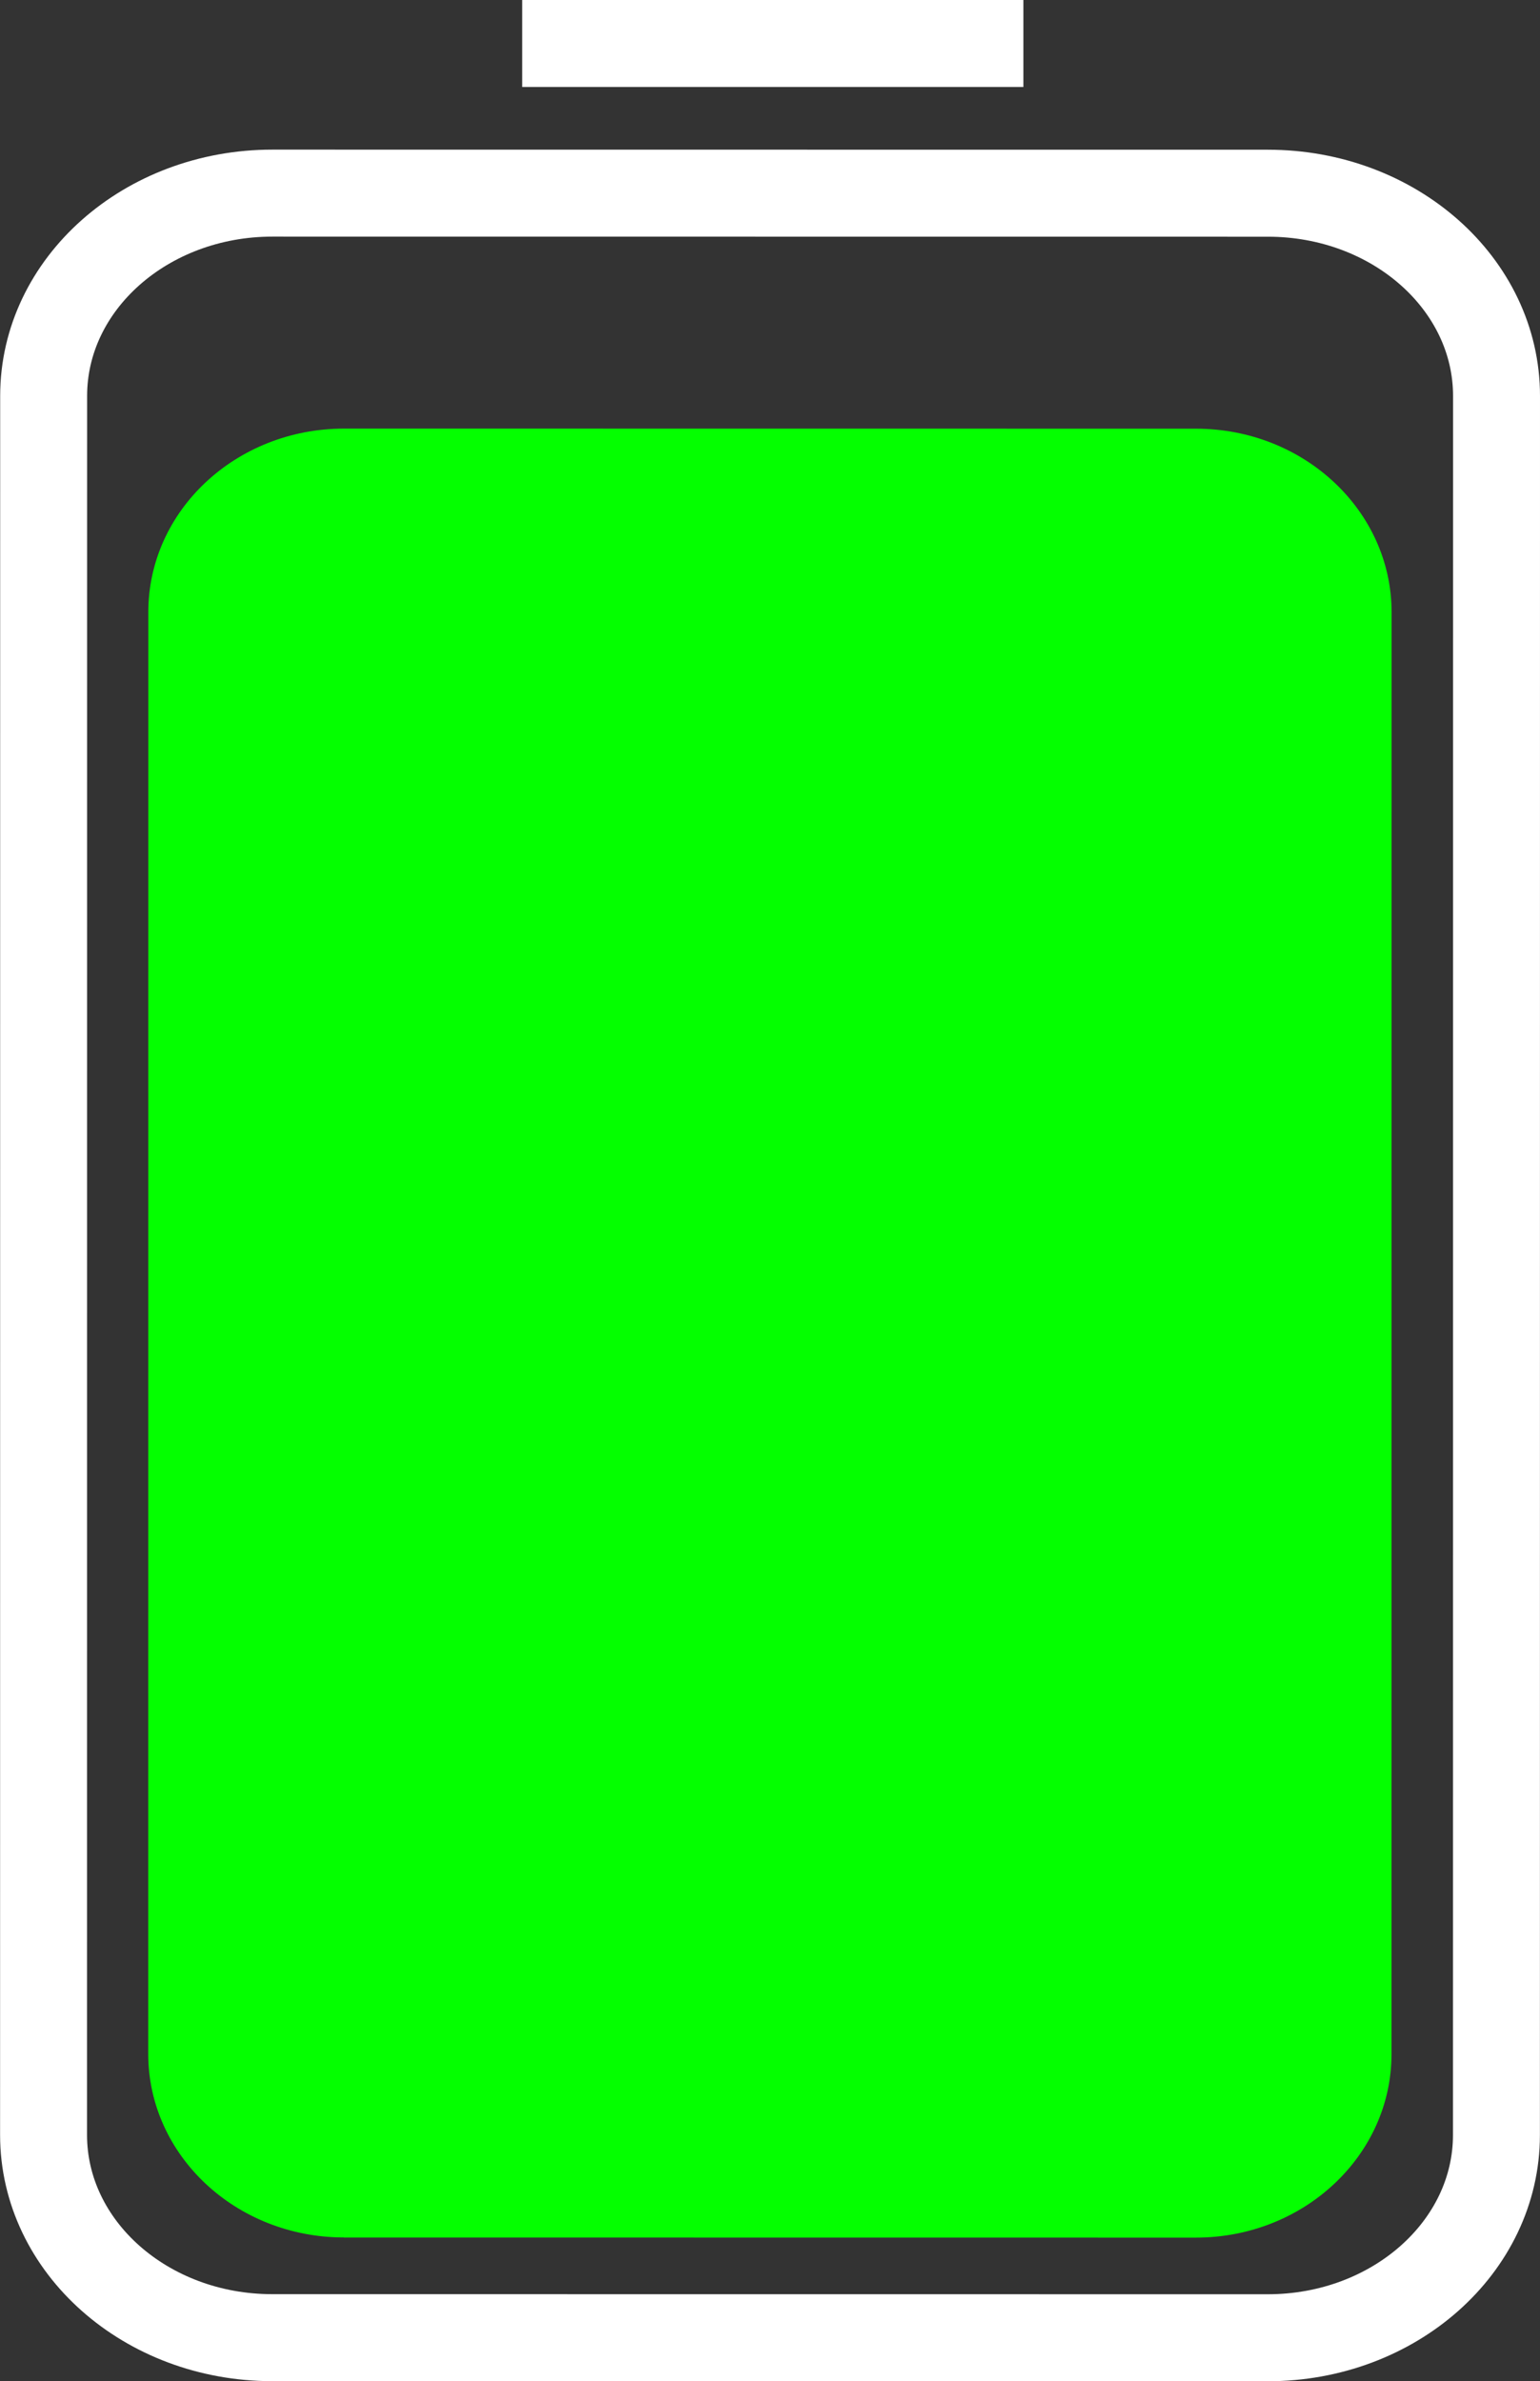 <svg version="1.1" xmlns="http://www.w3.org/2000/svg" xmlns:xlink="http://www.w3.org/1999/xlink" width="17.713" height="27.372" viewBox="0,0,17.713,27.372"><rect x="0" y="0" width="17.713" height="27.372" fill="#333333" stroke="none"/><g transform="translate(-229.556,-166.708)"><g data-paper-data="{&quot;isPaintingLayer&quot;:true}" fill-rule="nonzero" stroke="#ffffff" stroke-linecap="butt" stroke-linejoin="miter" stroke-miterlimit="10" stroke-dasharray="" stroke-dashoffset="0" style="mix-blend-mode: normal"><path d="M233.512,192.428c-1.243,-0 -2.251,-0.945 -2.251,-2.11l0.001,-16.574c0,-1.165 1.008,-2.109 2.251,-2.109l9.799,0.001c1.243,0 2.25,0.945 2.25,2.11l-0.001,16.574c-0,1.166 -1.008,2.11 -2.251,2.11l-9.799,-0.001z" data-paper-data="{&quot;index&quot;:null}" fill="#04ff00" stroke-width="0"/><path d="M232.688,168.928l11.451,0.001c1.453,0 2.63,1.043 2.63,2.331l-0.001,19.99c-0,1.287 -1.178,2.331 -2.63,2.331l-11.451,-0.001c-1.452,-0 -2.63,-1.044 -2.63,-2.331l0.001,-19.99c0,-1.287 1.178,-2.331 2.63,-2.331z" data-paper-data="{&quot;index&quot;:null}" fill="none" stroke-width="1"/><path d="M235.562,167.208l5.765,0z" data-paper-data="{&quot;index&quot;:null}" fill="none" stroke-width="1"/><path d="" data-paper-data="{&quot;index&quot;:null}" fill="none" stroke-width="1"/><path d="" fill="none" stroke-width="1"/><path d="" fill="#04ff00" stroke-width="0"/></g></g></svg>